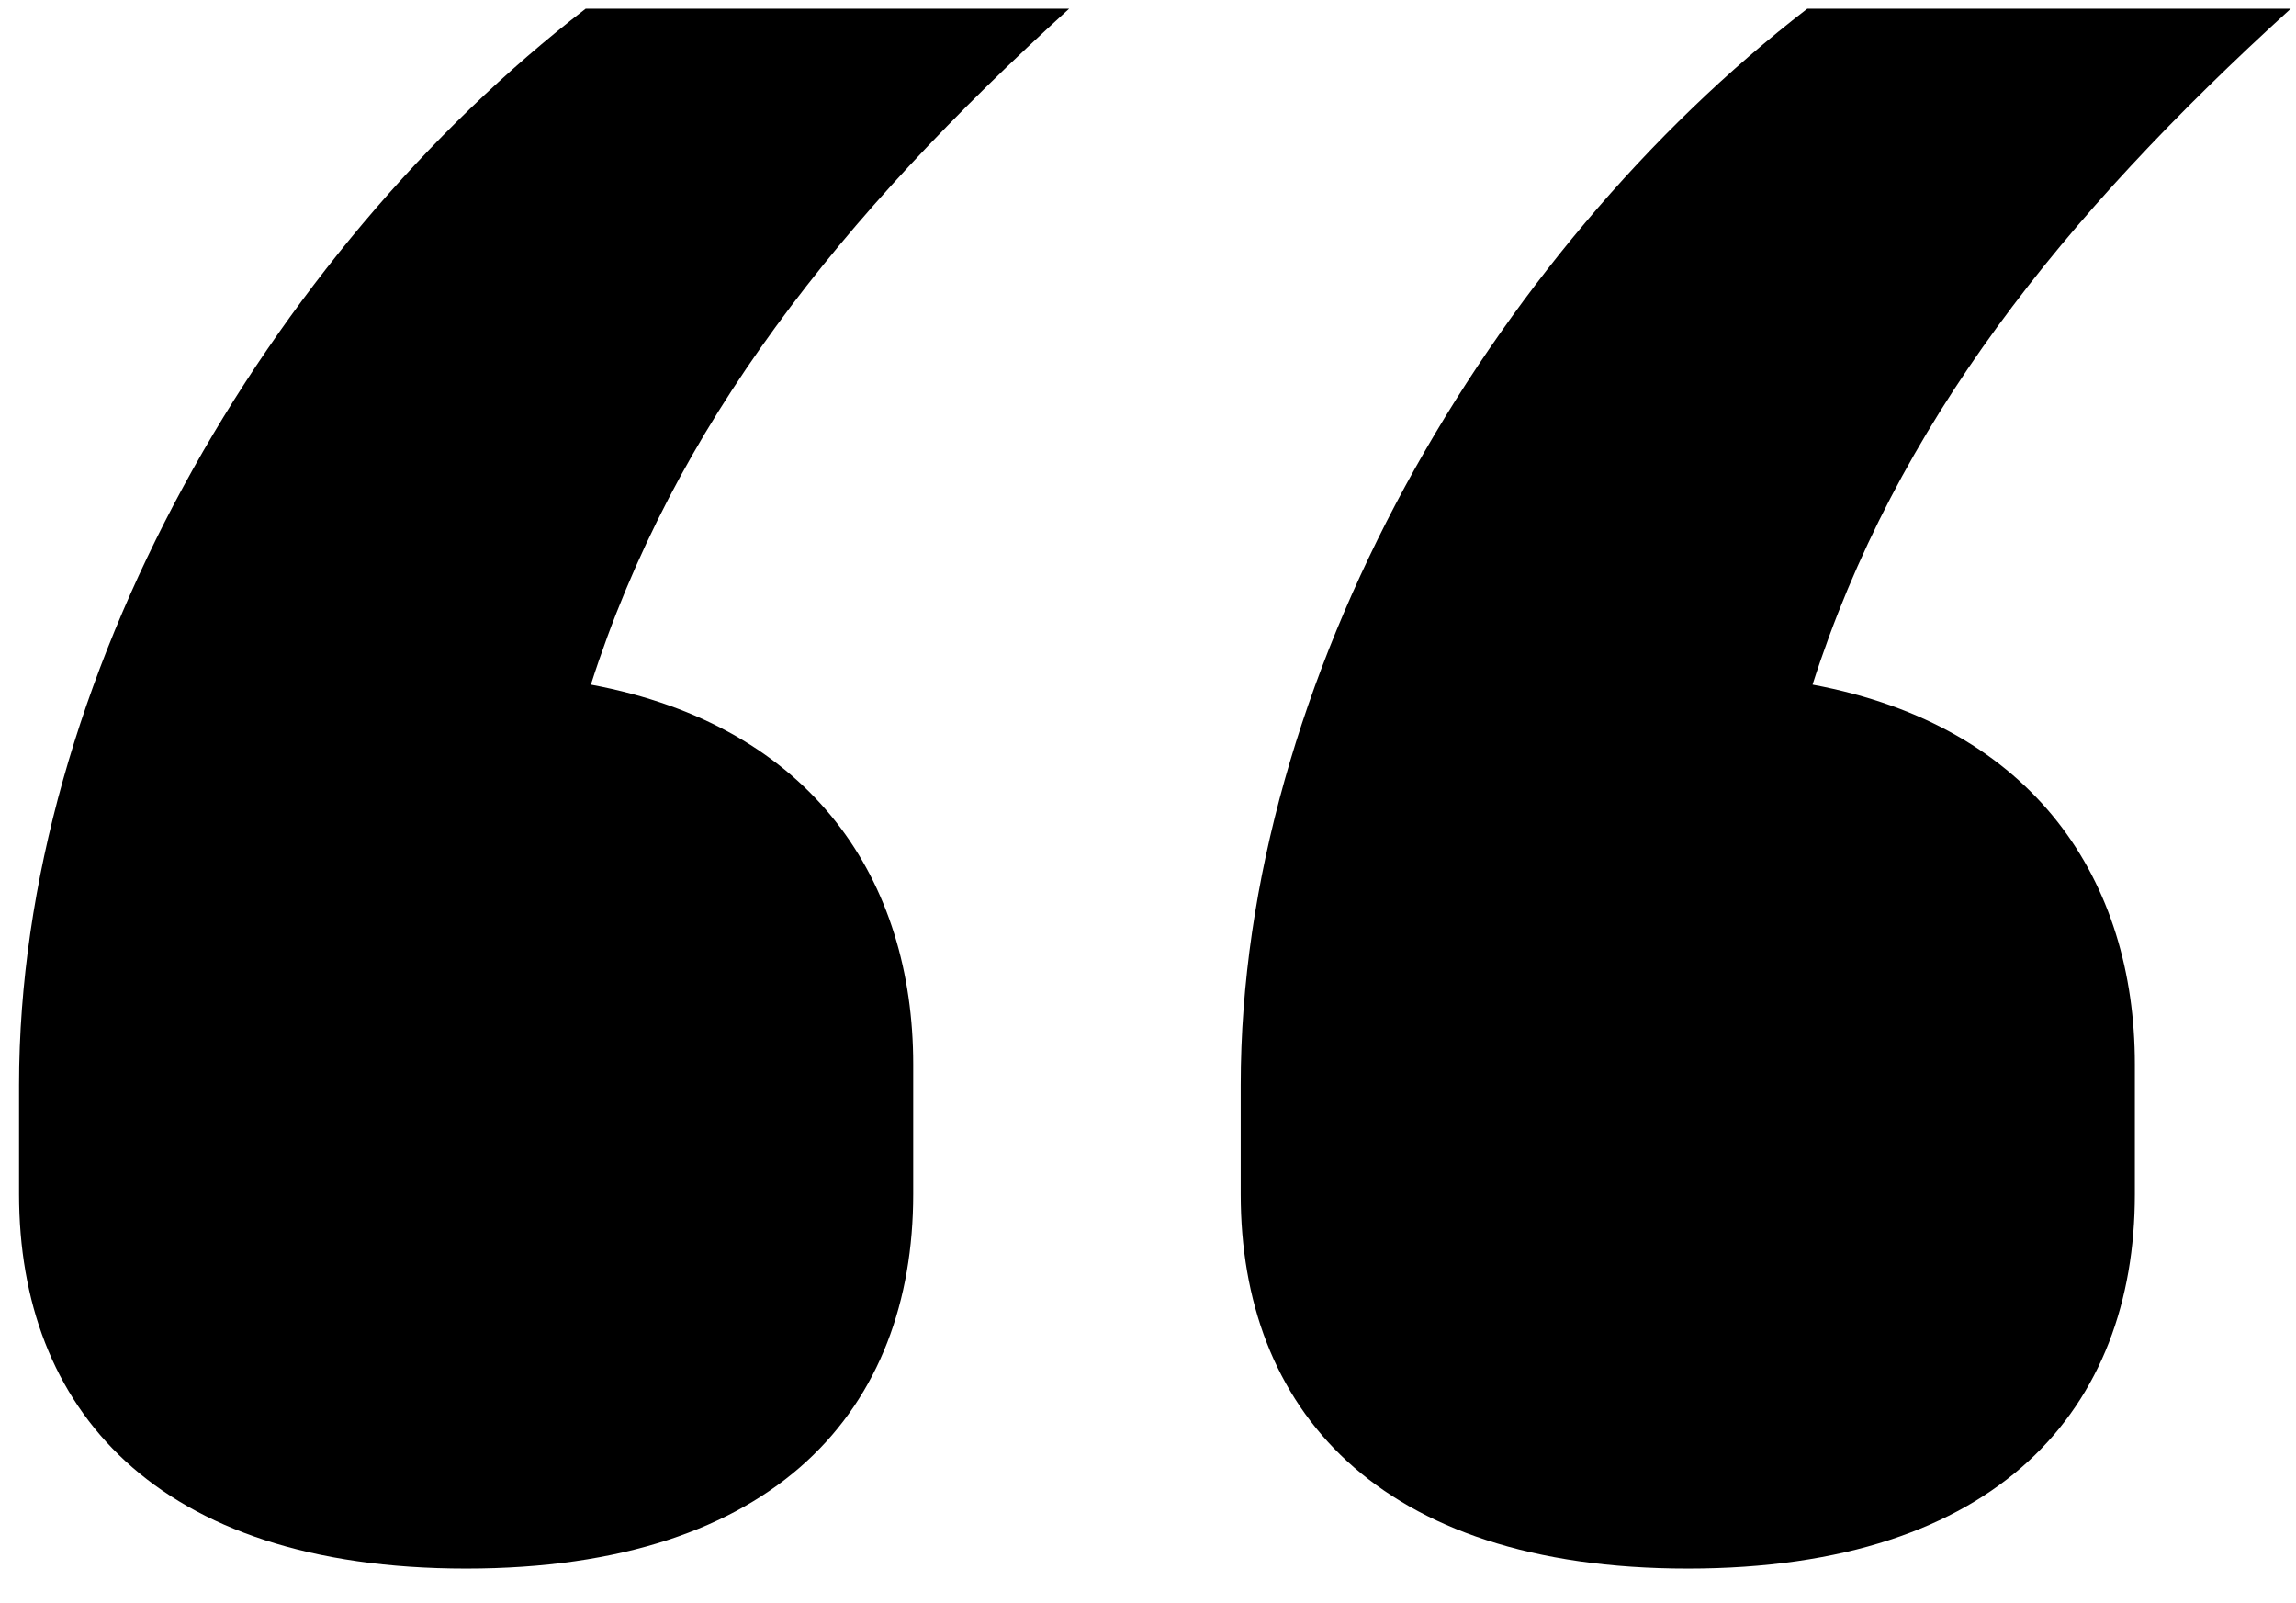 <?xml version="1.0" encoding="UTF-8"?>
<svg width="53px" height="37px" viewBox="0 0 53 37" version="1.1" xmlns="http://www.w3.org/2000/svg" xmlns:xlink="http://www.w3.org/1999/xlink">
    <!-- Generator: Sketch 49.3 (51167) - http://www.bohemiancoding.com/sketch -->
    <title>quotation mark</title>
    <desc>Created with Sketch.</desc>
    <defs></defs>
    <g id="Page-1" stroke="none" stroke-width="1" fill="none" fill-rule="evenodd">
        <path d="M38.96,36.2 C31.76,36.2 28.64,32.48 28.64,27.56 L28.64,25.04 C28.64,15.68 34.4,5.84 41.72,0.2 L52.88,0.2 C47.6,5 43.76,9.8 41.84,15.8 C47,16.76 49.28,20.36 49.28,24.56 L49.28,27.56 C49.28,32.48 46.16,36.2 38.96,36.2 Z M10.76,36.2 C3.56,36.2 0.44,32.48 0.44,27.56 L0.44,25.04 C0.44,15.68 6.2,5.84 13.52,0.2 L24.68,0.2 C19.4,5 15.56,9.8 13.64,15.8 C18.8,16.76 21.08,20.36 21.08,24.56 L21.08,27.56 C21.08,32.48 17.96,36.2 10.76,36.2 Z" id="quotation-mark" fill="#000000"></path>
    </g>
</svg>